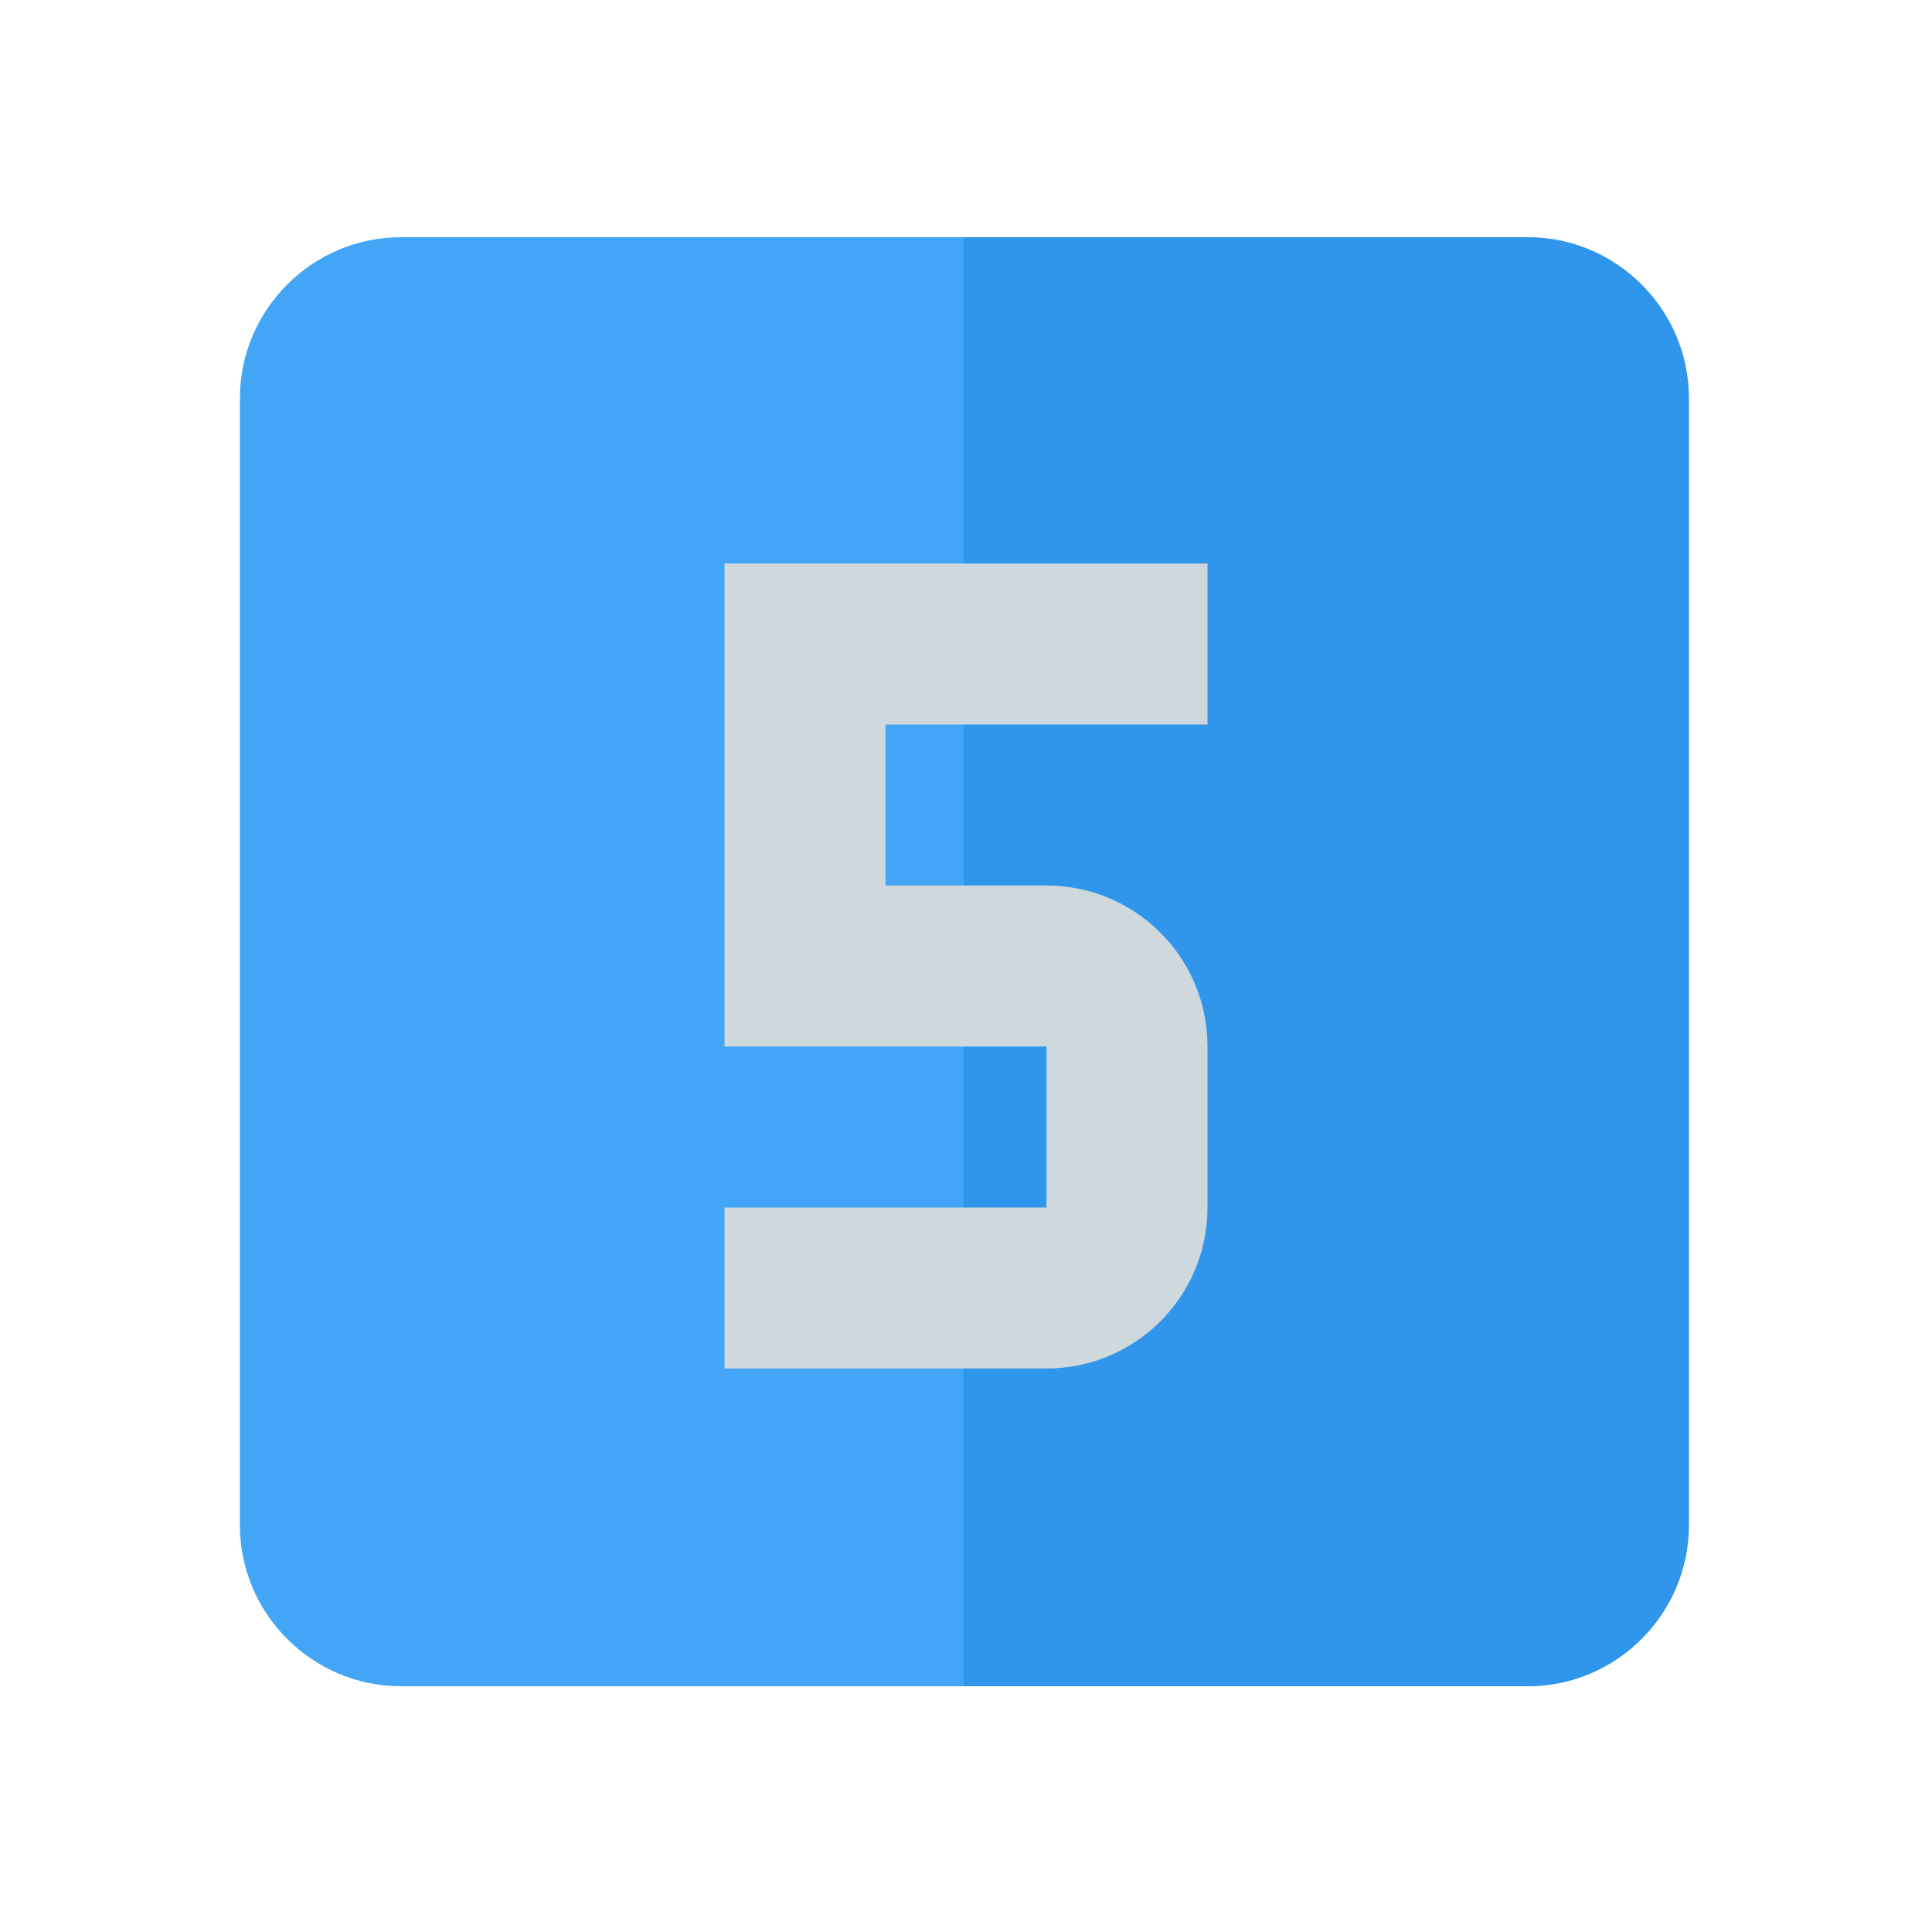 <svg version="1.1" xmlns="http://www.w3.org/2000/svg" viewBox="0 0 24 24" enable-background="new 0 0 24 24"><g><path fill="#42A5F5" d="M20.98,4.947v14c0,1.1-0.9,2-2,2h-14c-1.1,0-2-0.9-2-2v-14c0-1.1,0.9-2,2-2h14C20.08,2.947,20.98,3.847,20.98,4.947z"/><path opacity="0.5" fill="#1E88E5" enable-background="new    " d="M20.98,4.947v14c0,1.1-0.9,2-2,2h-7.009v-18h7.009C20.08,2.947,20.98,3.847,20.98,4.947z"/></g><path fill="#CFD8DC" d="M11,9v2h2c1.1,0,2,0.89,2,2v2c0,1.11-0.9,2-2,2H9v-2h4v-2H9V7h6v2H11z"/></svg>